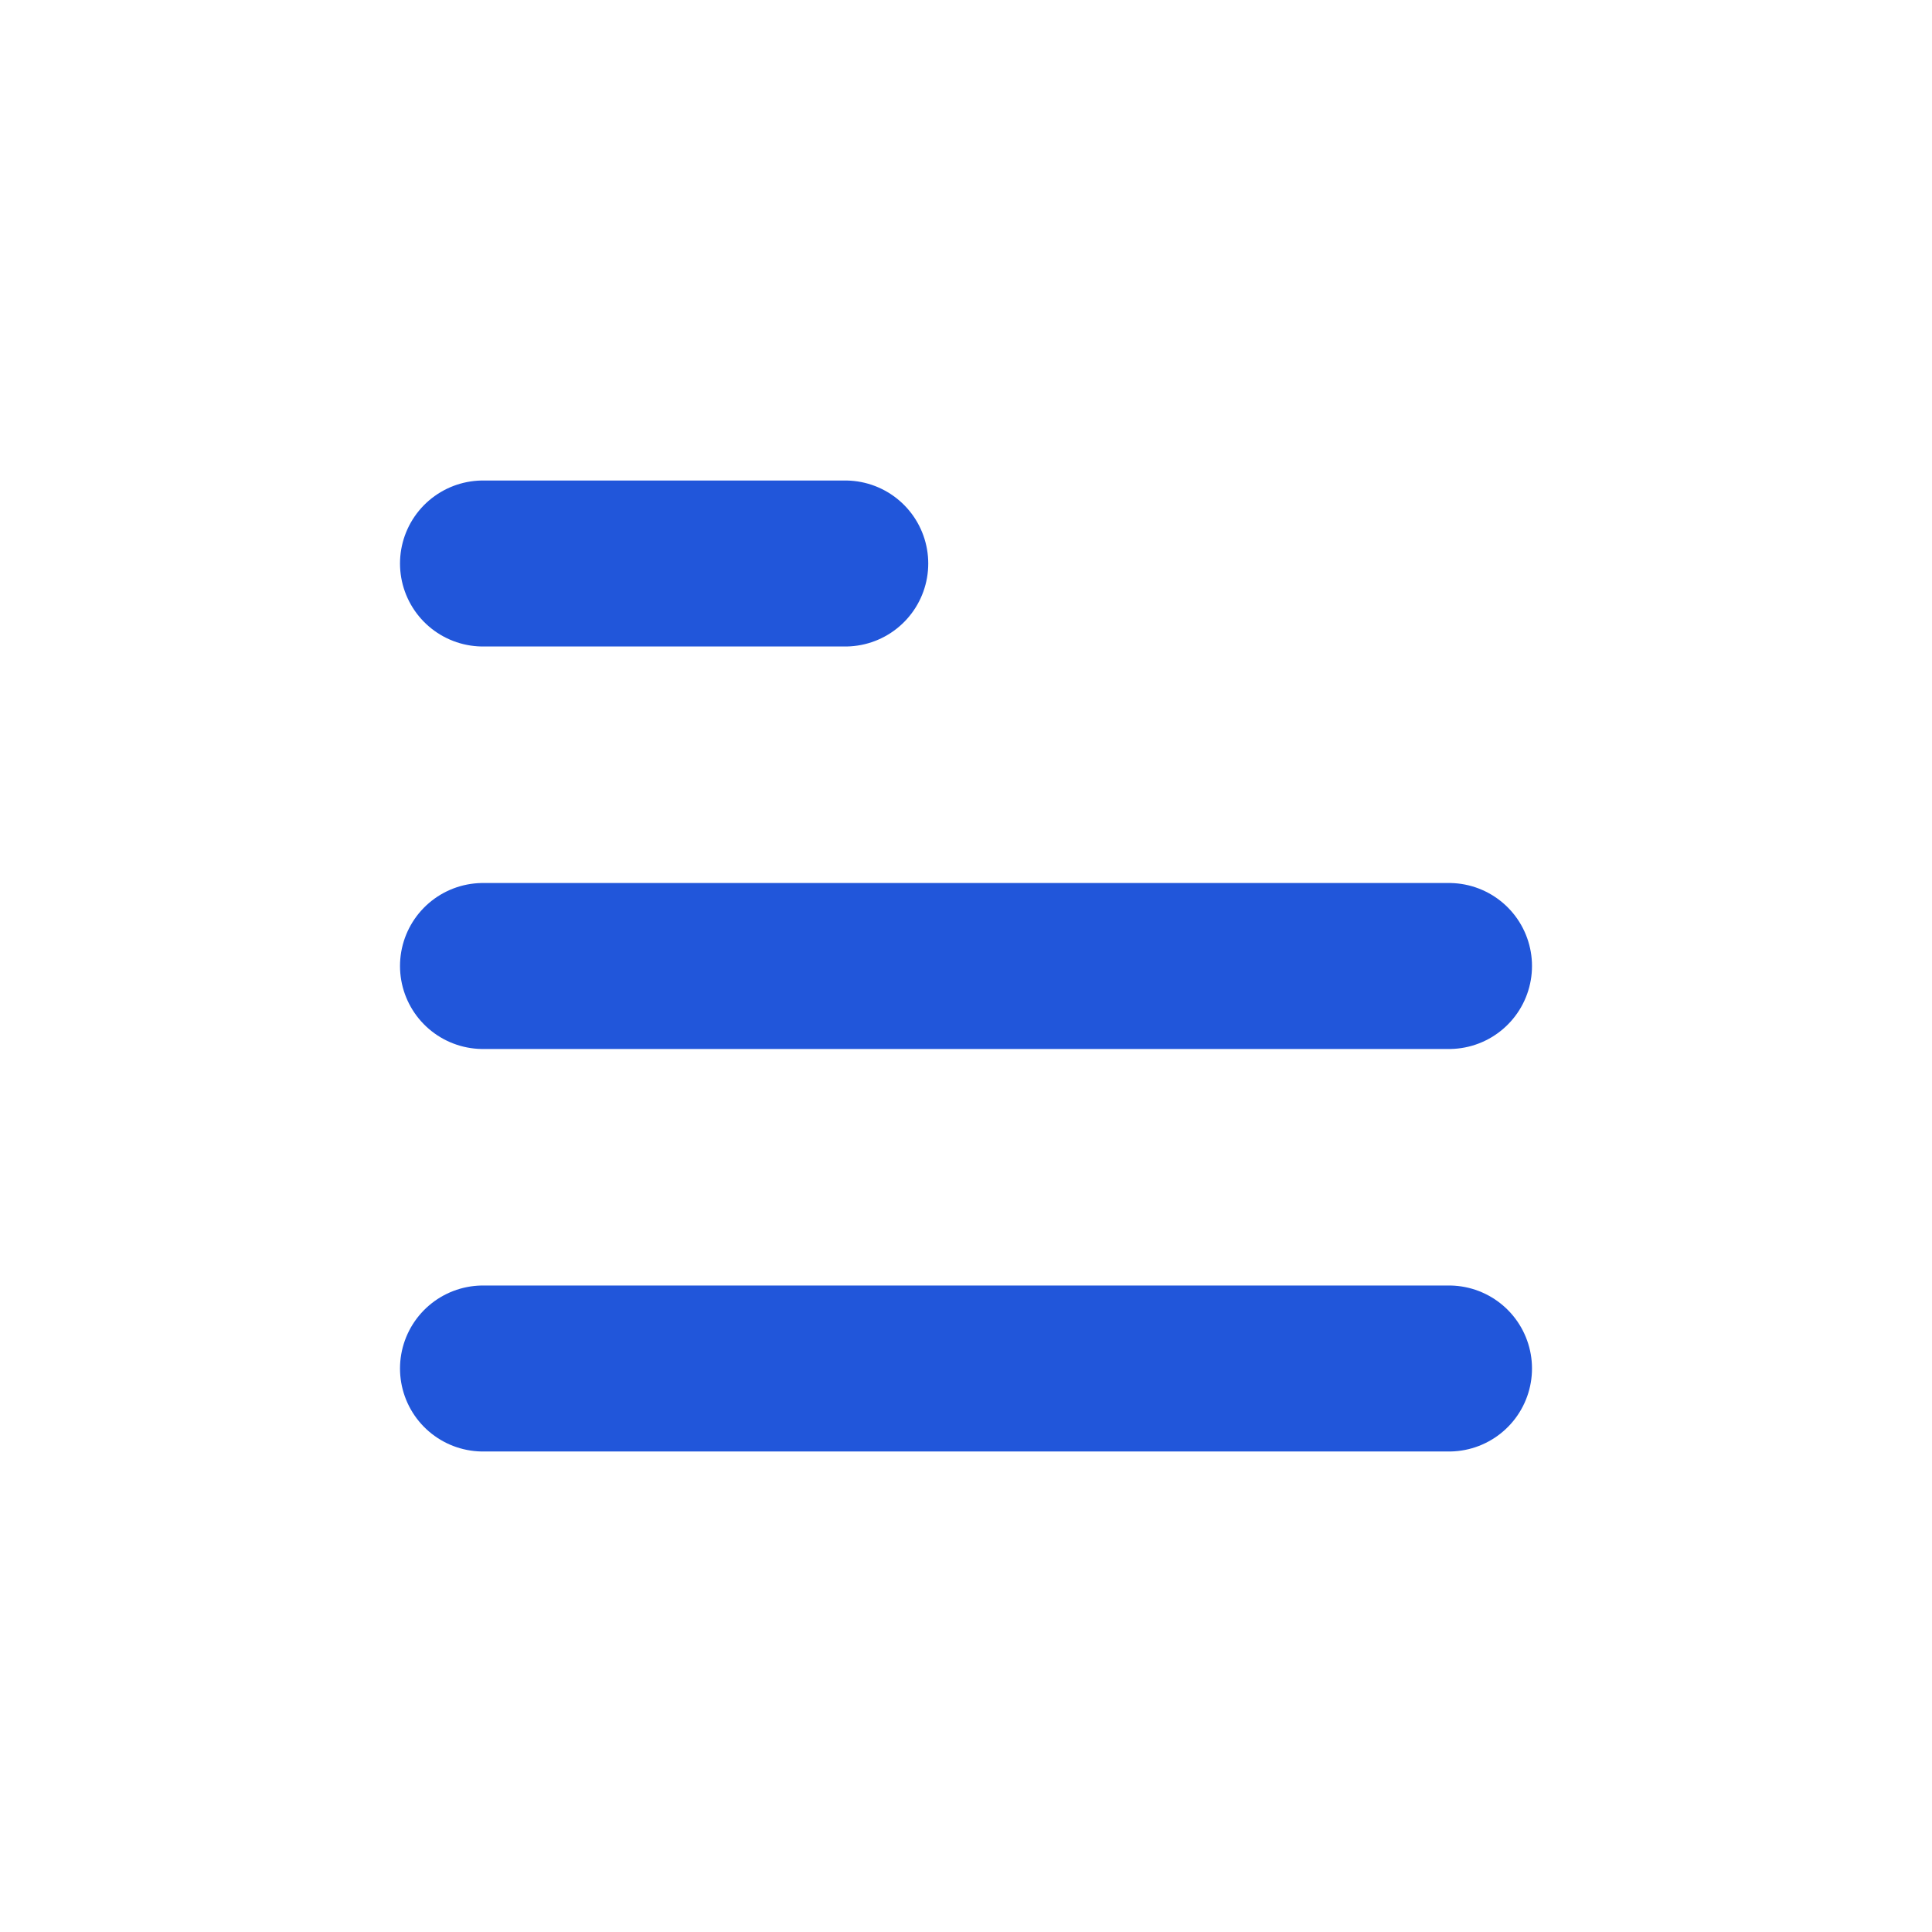 <svg width="24" height="24" viewBox="0 0 24 24" fill="none" xmlns="http://www.w3.org/2000/svg">
<path d="M18 17H6" stroke="#2156DA" stroke-width="2.062" stroke-linecap="round" stroke-linejoin="round"/>
<path d="M6 12H18" stroke="#2156DA" stroke-width="2.062" stroke-linecap="round" stroke-linejoin="round"/>
<path d="M10.5 7H6" stroke="#2156DA" stroke-width="2.062" stroke-linecap="round" stroke-linejoin="round"/>
</svg>
